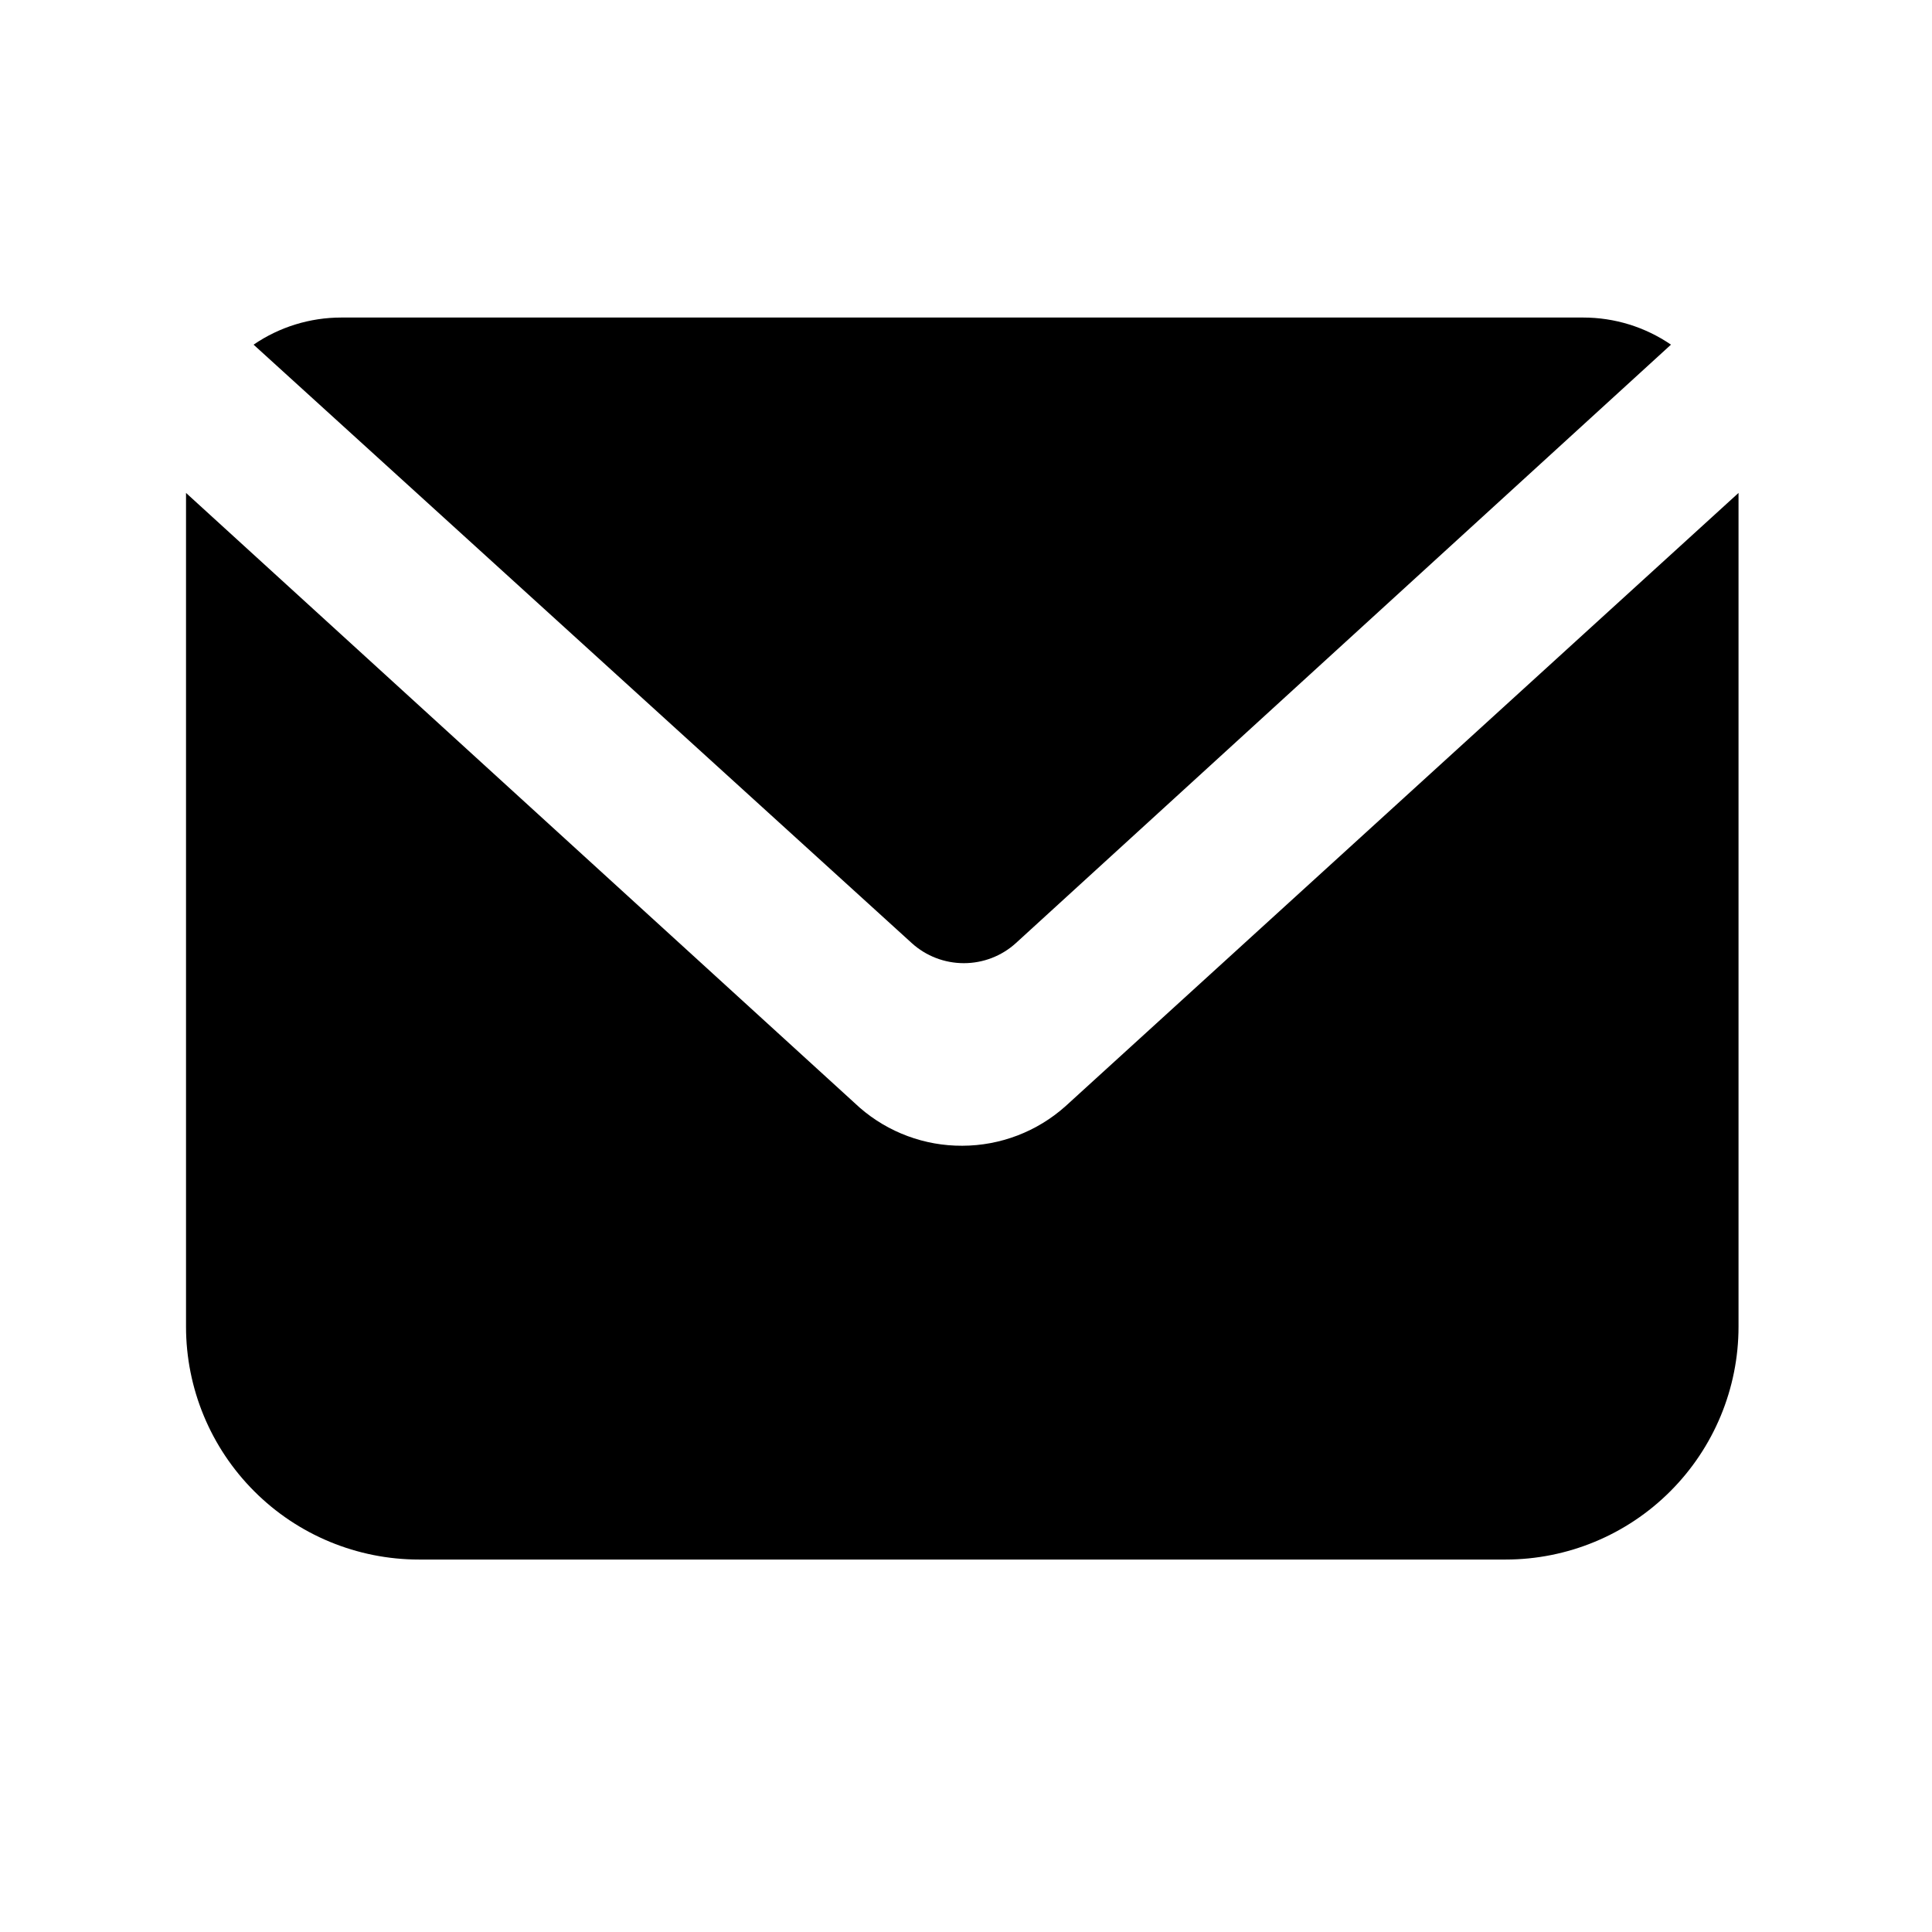 <svg width="28" height="28" viewBox="0 0 28 28" fill="none" xmlns="http://www.w3.org/2000/svg">
<path d="M14.722 13.669C14.516 13.856 14.247 13.959 13.969 13.959C13.69 13.959 13.421 13.856 13.215 13.669L3.675 4.995C4.049 4.739 4.492 4.602 4.946 4.602H22.946C23.4 4.602 23.843 4.739 24.217 4.995L14.722 13.669Z" fill="black"/>
<path d="M25.196 7.144V19.227C25.196 20.122 24.84 20.98 24.207 21.613C23.575 22.246 22.716 22.602 21.821 22.602H6.071C5.176 22.602 4.317 22.246 3.685 21.613C3.052 20.98 2.696 20.122 2.696 19.227V7.144L12.461 16.054C12.873 16.412 13.401 16.608 13.946 16.605C14.498 16.604 15.031 16.4 15.442 16.032L25.196 7.144Z" fill="black"/>
</svg>
